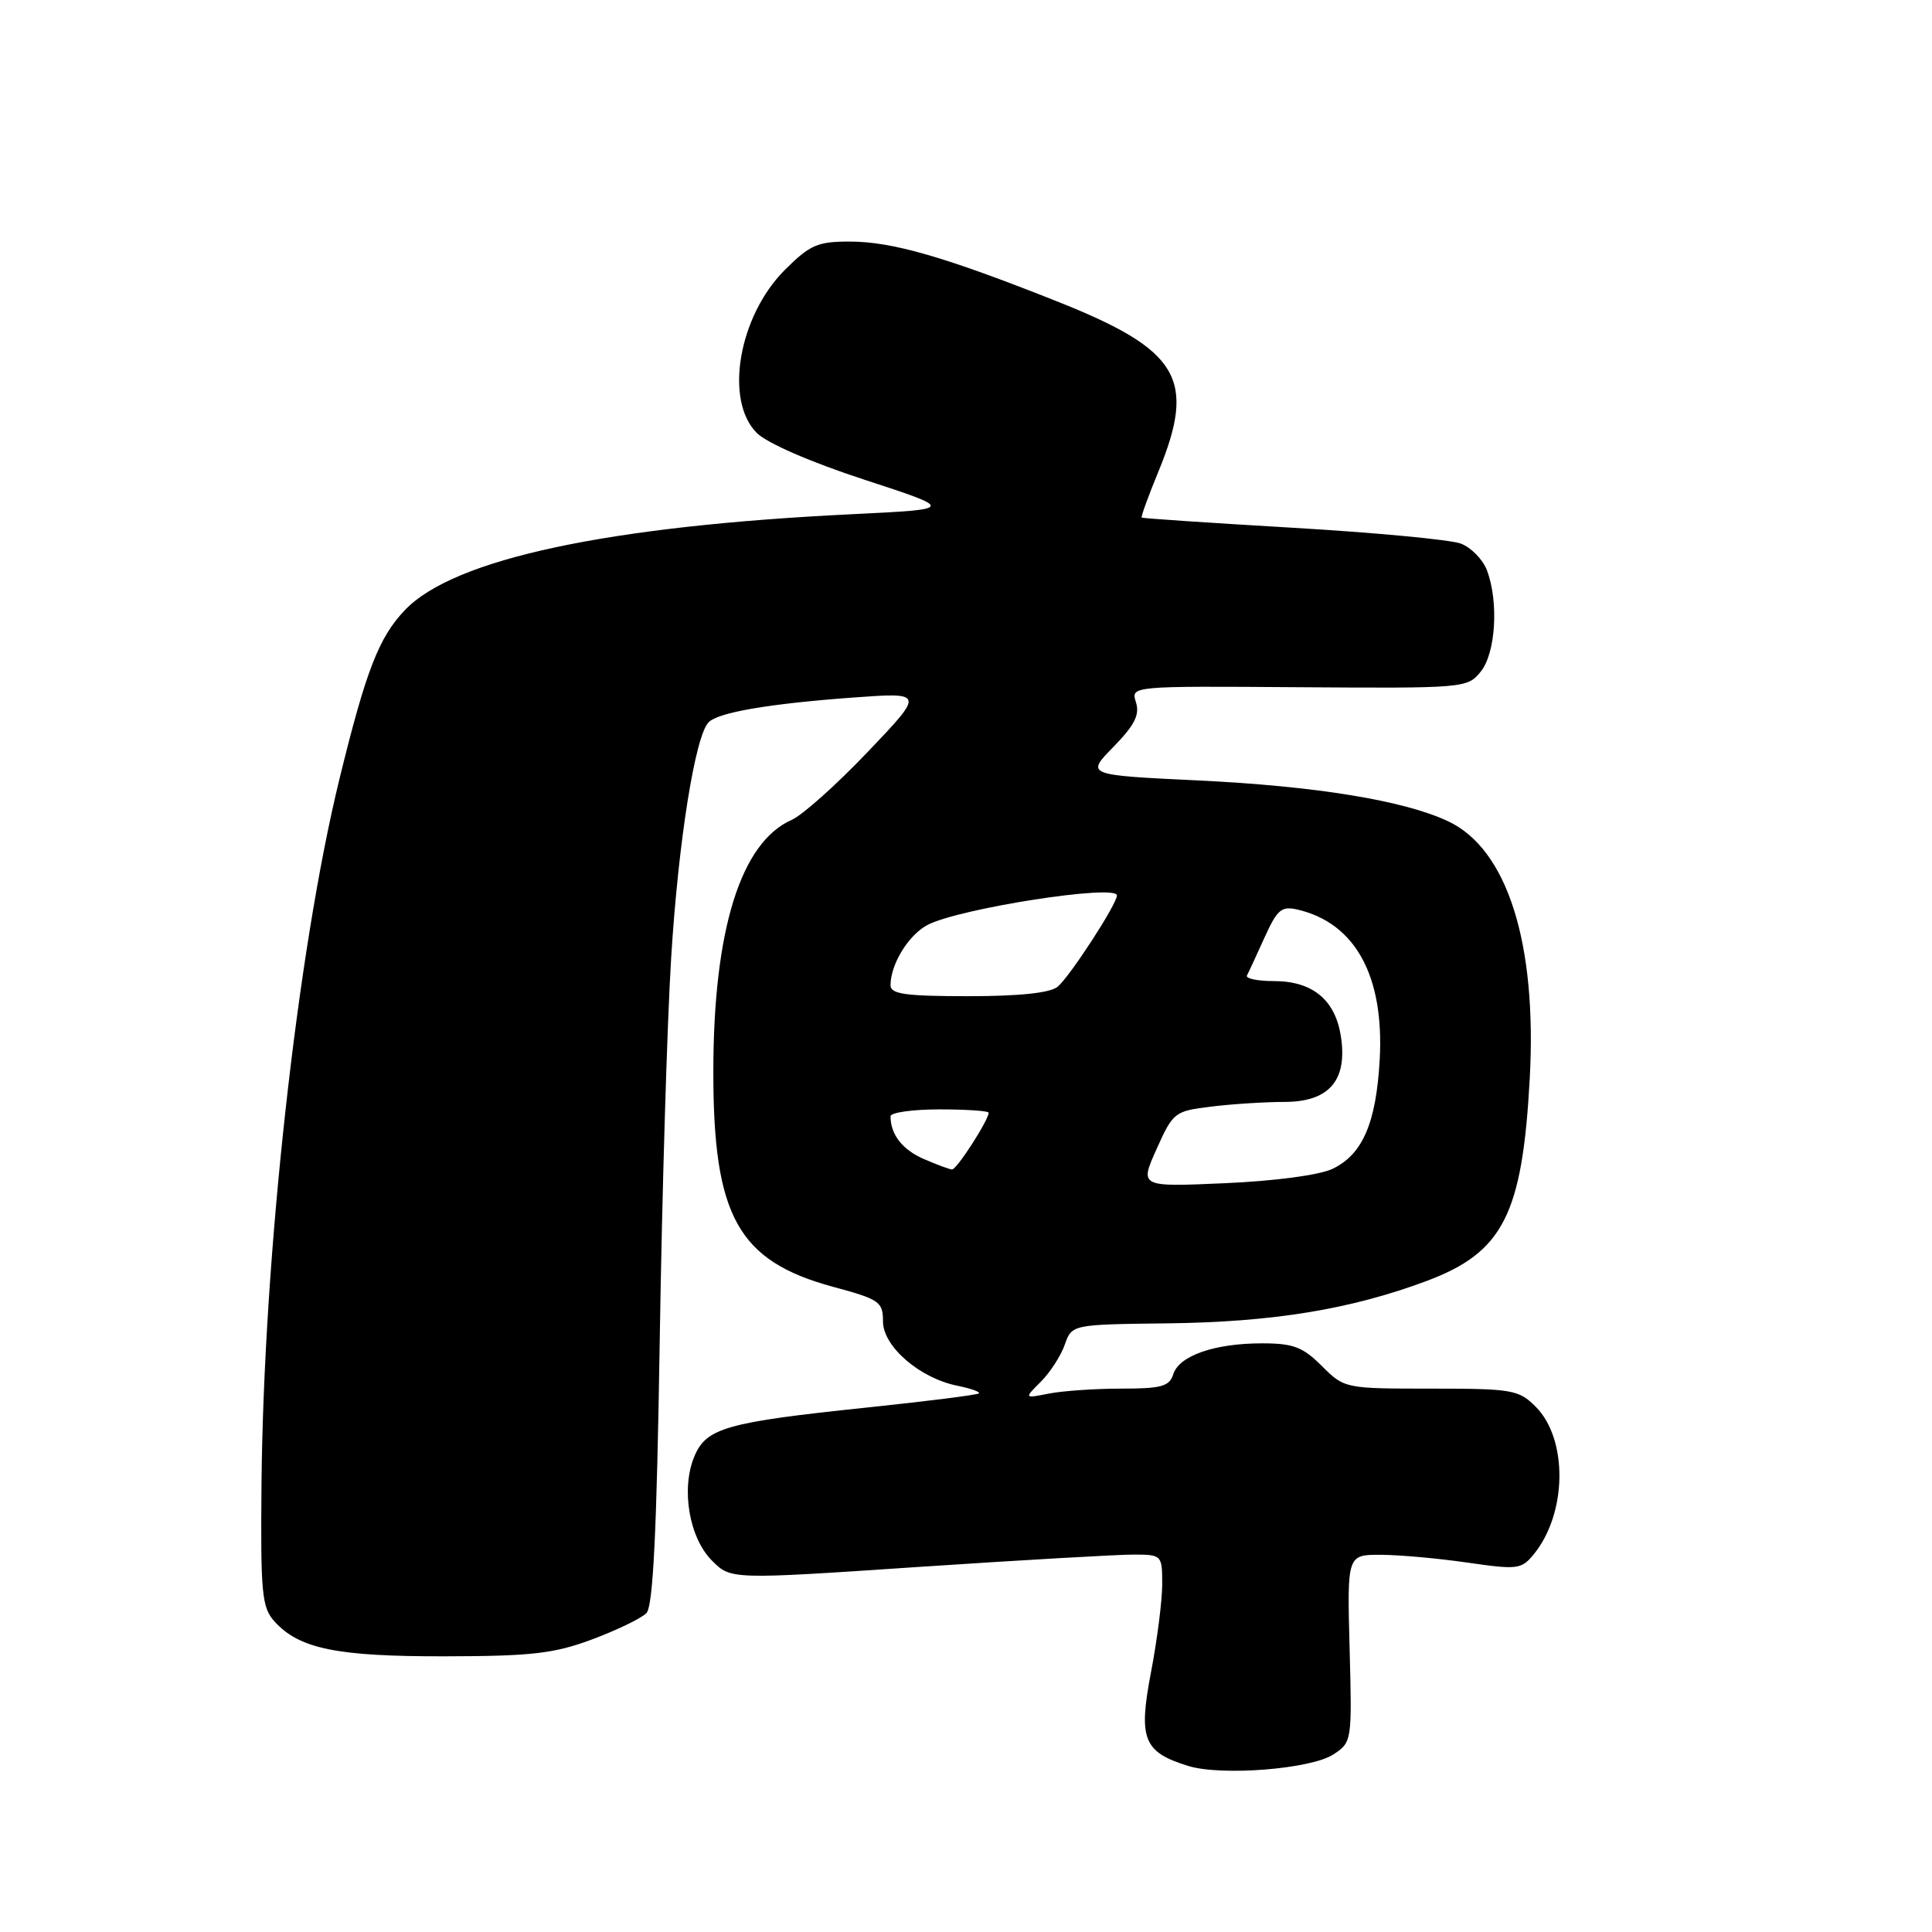 <?xml version="1.0" encoding="UTF-8" standalone="no"?>
<!DOCTYPE svg PUBLIC "-//W3C//DTD SVG 1.1//EN" "http://www.w3.org/Graphics/SVG/1.1/DTD/svg11.dtd" >
<svg xmlns="http://www.w3.org/2000/svg" xmlns:xlink="http://www.w3.org/1999/xlink" version="1.1" viewBox="0 0 256 256">
 <g >
 <path fill="currentColor"
d=" M 176.68 232.47 C 179.13 230.87 179.16 230.71 178.83 218.42 C 178.50 206.00 178.50 206.00 183.00 206.02 C 185.47 206.03 190.65 206.50 194.50 207.06 C 201.08 208.01 201.60 207.95 203.24 205.94 C 207.66 200.52 207.78 190.69 203.48 186.39 C 201.24 184.15 200.38 184.00 189.62 184.00 C 178.21 184.00 178.14 183.98 175.15 181.00 C 172.63 178.48 171.37 178.00 167.23 178.00 C 160.95 178.00 156.25 179.63 155.47 182.08 C 154.96 183.71 153.90 184.00 148.56 184.00 C 145.09 184.00 140.77 184.30 138.97 184.66 C 135.69 185.31 135.69 185.31 137.92 183.08 C 139.15 181.85 140.58 179.64 141.09 178.17 C 142.03 175.50 142.03 175.50 154.76 175.35 C 168.69 175.18 178.97 173.49 189.00 169.75 C 199.17 165.95 201.72 160.95 202.70 142.90 C 203.67 124.96 199.73 112.53 191.90 108.83 C 186.06 106.07 174.36 104.16 158.69 103.41 C 143.88 102.70 143.88 102.70 147.54 98.96 C 150.35 96.08 151.04 94.71 150.52 93.05 C 149.83 90.90 149.83 90.90 172.12 91.06 C 194.03 91.21 194.44 91.18 196.20 89.00 C 198.20 86.53 198.61 79.74 197.02 75.55 C 196.48 74.13 194.92 72.54 193.57 72.03 C 192.21 71.51 182.19 70.57 171.30 69.93 C 160.41 69.29 151.40 68.69 151.28 68.58 C 151.16 68.48 152.16 65.72 153.51 62.45 C 158.55 50.17 156.28 46.37 140.00 39.91 C 125.17 34.02 118.23 32.02 112.63 32.01 C 108.33 32.00 107.33 32.44 103.99 35.77 C 97.87 41.90 95.95 53.04 100.28 57.37 C 101.63 58.72 107.45 61.25 114.53 63.56 C 126.50 67.47 126.50 67.47 113.00 68.13 C 80.52 69.70 60.15 74.05 53.67 80.82 C 50.20 84.44 48.50 88.83 44.97 103.26 C 39.39 126.10 34.94 166.37 34.65 196.64 C 34.52 211.13 34.69 212.99 36.37 214.85 C 39.65 218.48 44.65 219.50 59.00 219.47 C 70.46 219.45 73.40 219.11 78.46 217.23 C 81.74 216.00 84.98 214.44 85.65 213.75 C 86.54 212.84 87.02 203.10 87.42 177.50 C 87.72 158.25 88.40 135.51 88.93 126.96 C 89.88 111.53 92.11 97.49 93.90 95.70 C 95.21 94.39 101.88 93.25 113.00 92.43 C 122.50 91.74 122.50 91.74 115.00 99.61 C 110.88 103.94 106.34 108.00 104.92 108.63 C 98.14 111.61 94.53 123.22 94.52 142.00 C 94.51 161.20 97.80 167.10 110.42 170.52 C 116.54 172.17 117.00 172.49 117.00 175.10 C 117.00 178.41 121.88 182.63 126.87 183.62 C 128.63 183.98 129.91 184.43 129.71 184.63 C 129.51 184.83 122.85 185.67 114.92 186.50 C 96.19 188.46 93.57 189.20 91.99 193.02 C 90.22 197.31 91.32 203.78 94.35 206.80 C 96.84 209.30 96.84 209.30 121.67 207.63 C 135.33 206.72 148.19 205.98 150.25 205.99 C 153.94 206.00 154.00 206.06 154.00 209.91 C 154.00 212.06 153.33 217.32 152.51 221.60 C 150.82 230.43 151.50 232.15 157.42 233.99 C 161.82 235.36 173.71 234.42 176.68 232.47 Z  M 153.25 152.26 C 155.44 147.38 155.64 147.22 160.50 146.63 C 163.25 146.29 167.63 146.01 170.23 146.01 C 176.16 146.00 178.60 143.11 177.66 137.23 C 176.89 132.46 173.89 130.00 168.81 130.00 C 166.62 130.00 165.01 129.66 165.23 129.25 C 165.45 128.84 166.50 126.57 167.56 124.22 C 169.26 120.47 169.81 120.02 172.00 120.54 C 179.61 122.35 183.42 129.35 182.82 140.38 C 182.35 148.80 180.56 152.97 176.56 154.88 C 174.86 155.70 168.95 156.49 162.32 156.78 C 151.00 157.28 151.00 157.28 153.25 152.26 Z  M 122.40 153.57 C 119.57 152.34 118.00 150.32 118.00 147.92 C 118.00 147.41 120.92 147.00 124.50 147.00 C 128.07 147.00 131.00 147.20 131.00 147.44 C 131.00 148.42 126.76 155.00 126.15 154.96 C 125.79 154.94 124.10 154.31 122.40 153.57 Z  M 118.00 130.55 C 118.00 127.75 120.41 123.84 122.94 122.54 C 127.24 120.34 148.00 117.12 148.00 118.65 C 148.00 119.80 141.74 129.43 140.14 130.75 C 139.14 131.57 135.08 132.00 128.31 132.00 C 119.96 132.00 118.00 131.72 118.00 130.55 Z "/>
</g>
</svg>